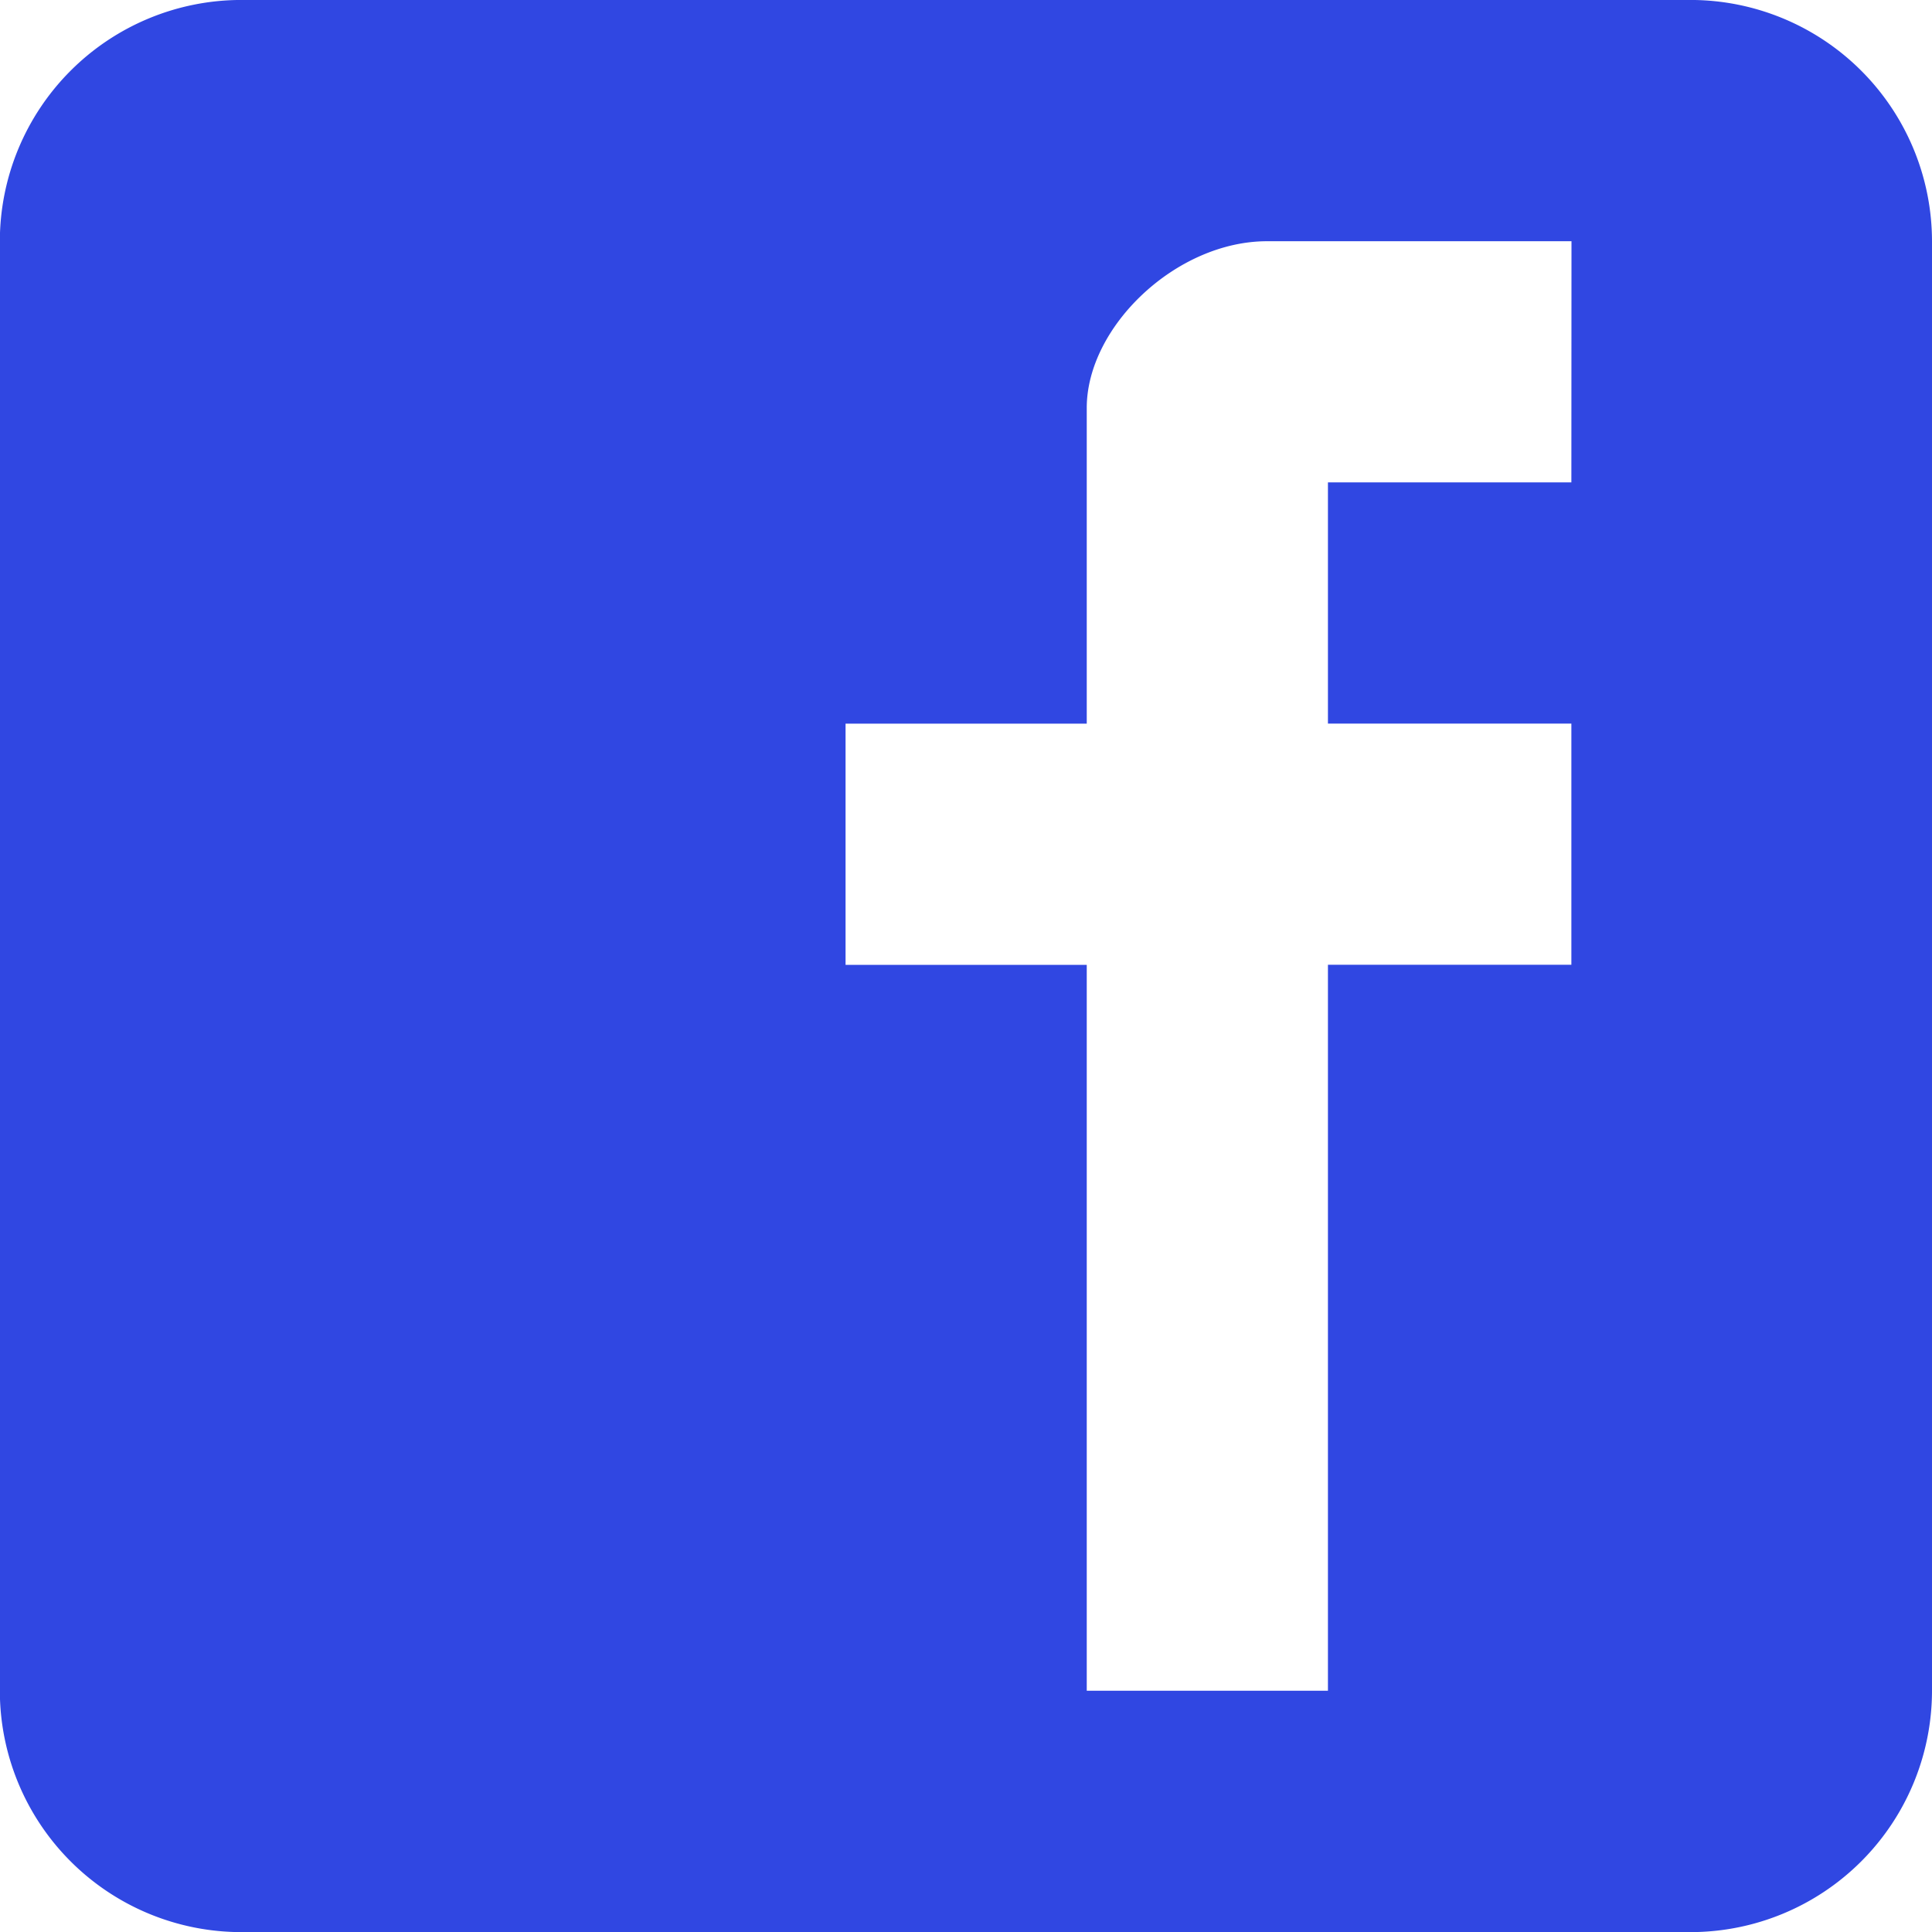 <svg id="Facebook" xmlns="http://www.w3.org/2000/svg" width="50" height="50" viewBox="0 0 50 50">
  <defs>
    <style>
      .cls-1 {
        fill: #3047e2;
      }
    </style>
  </defs>
  <path id="Facebook-2" data-name="Facebook" class="cls-1" d="M139.572,95.91a6.252,6.252,0,0,0-6.252-6.252h-37.5a6.252,6.252,0,0,0-6.252,6.252v37.5a6.252,6.252,0,0,0,6.252,6.252h37.5a6.252,6.252,0,0,0,6.252-6.252Zm-9.333,6.233h-6.3v6.242h6.3v6.242h-6.3v18.788h-6.242V114.629h-6.242v-6.242h6.242v-8.171c0-2.1,2.312-4.314,4.666-4.314h7.879Z" transform="translate(-89.572 -89.659)"/>
</svg>
